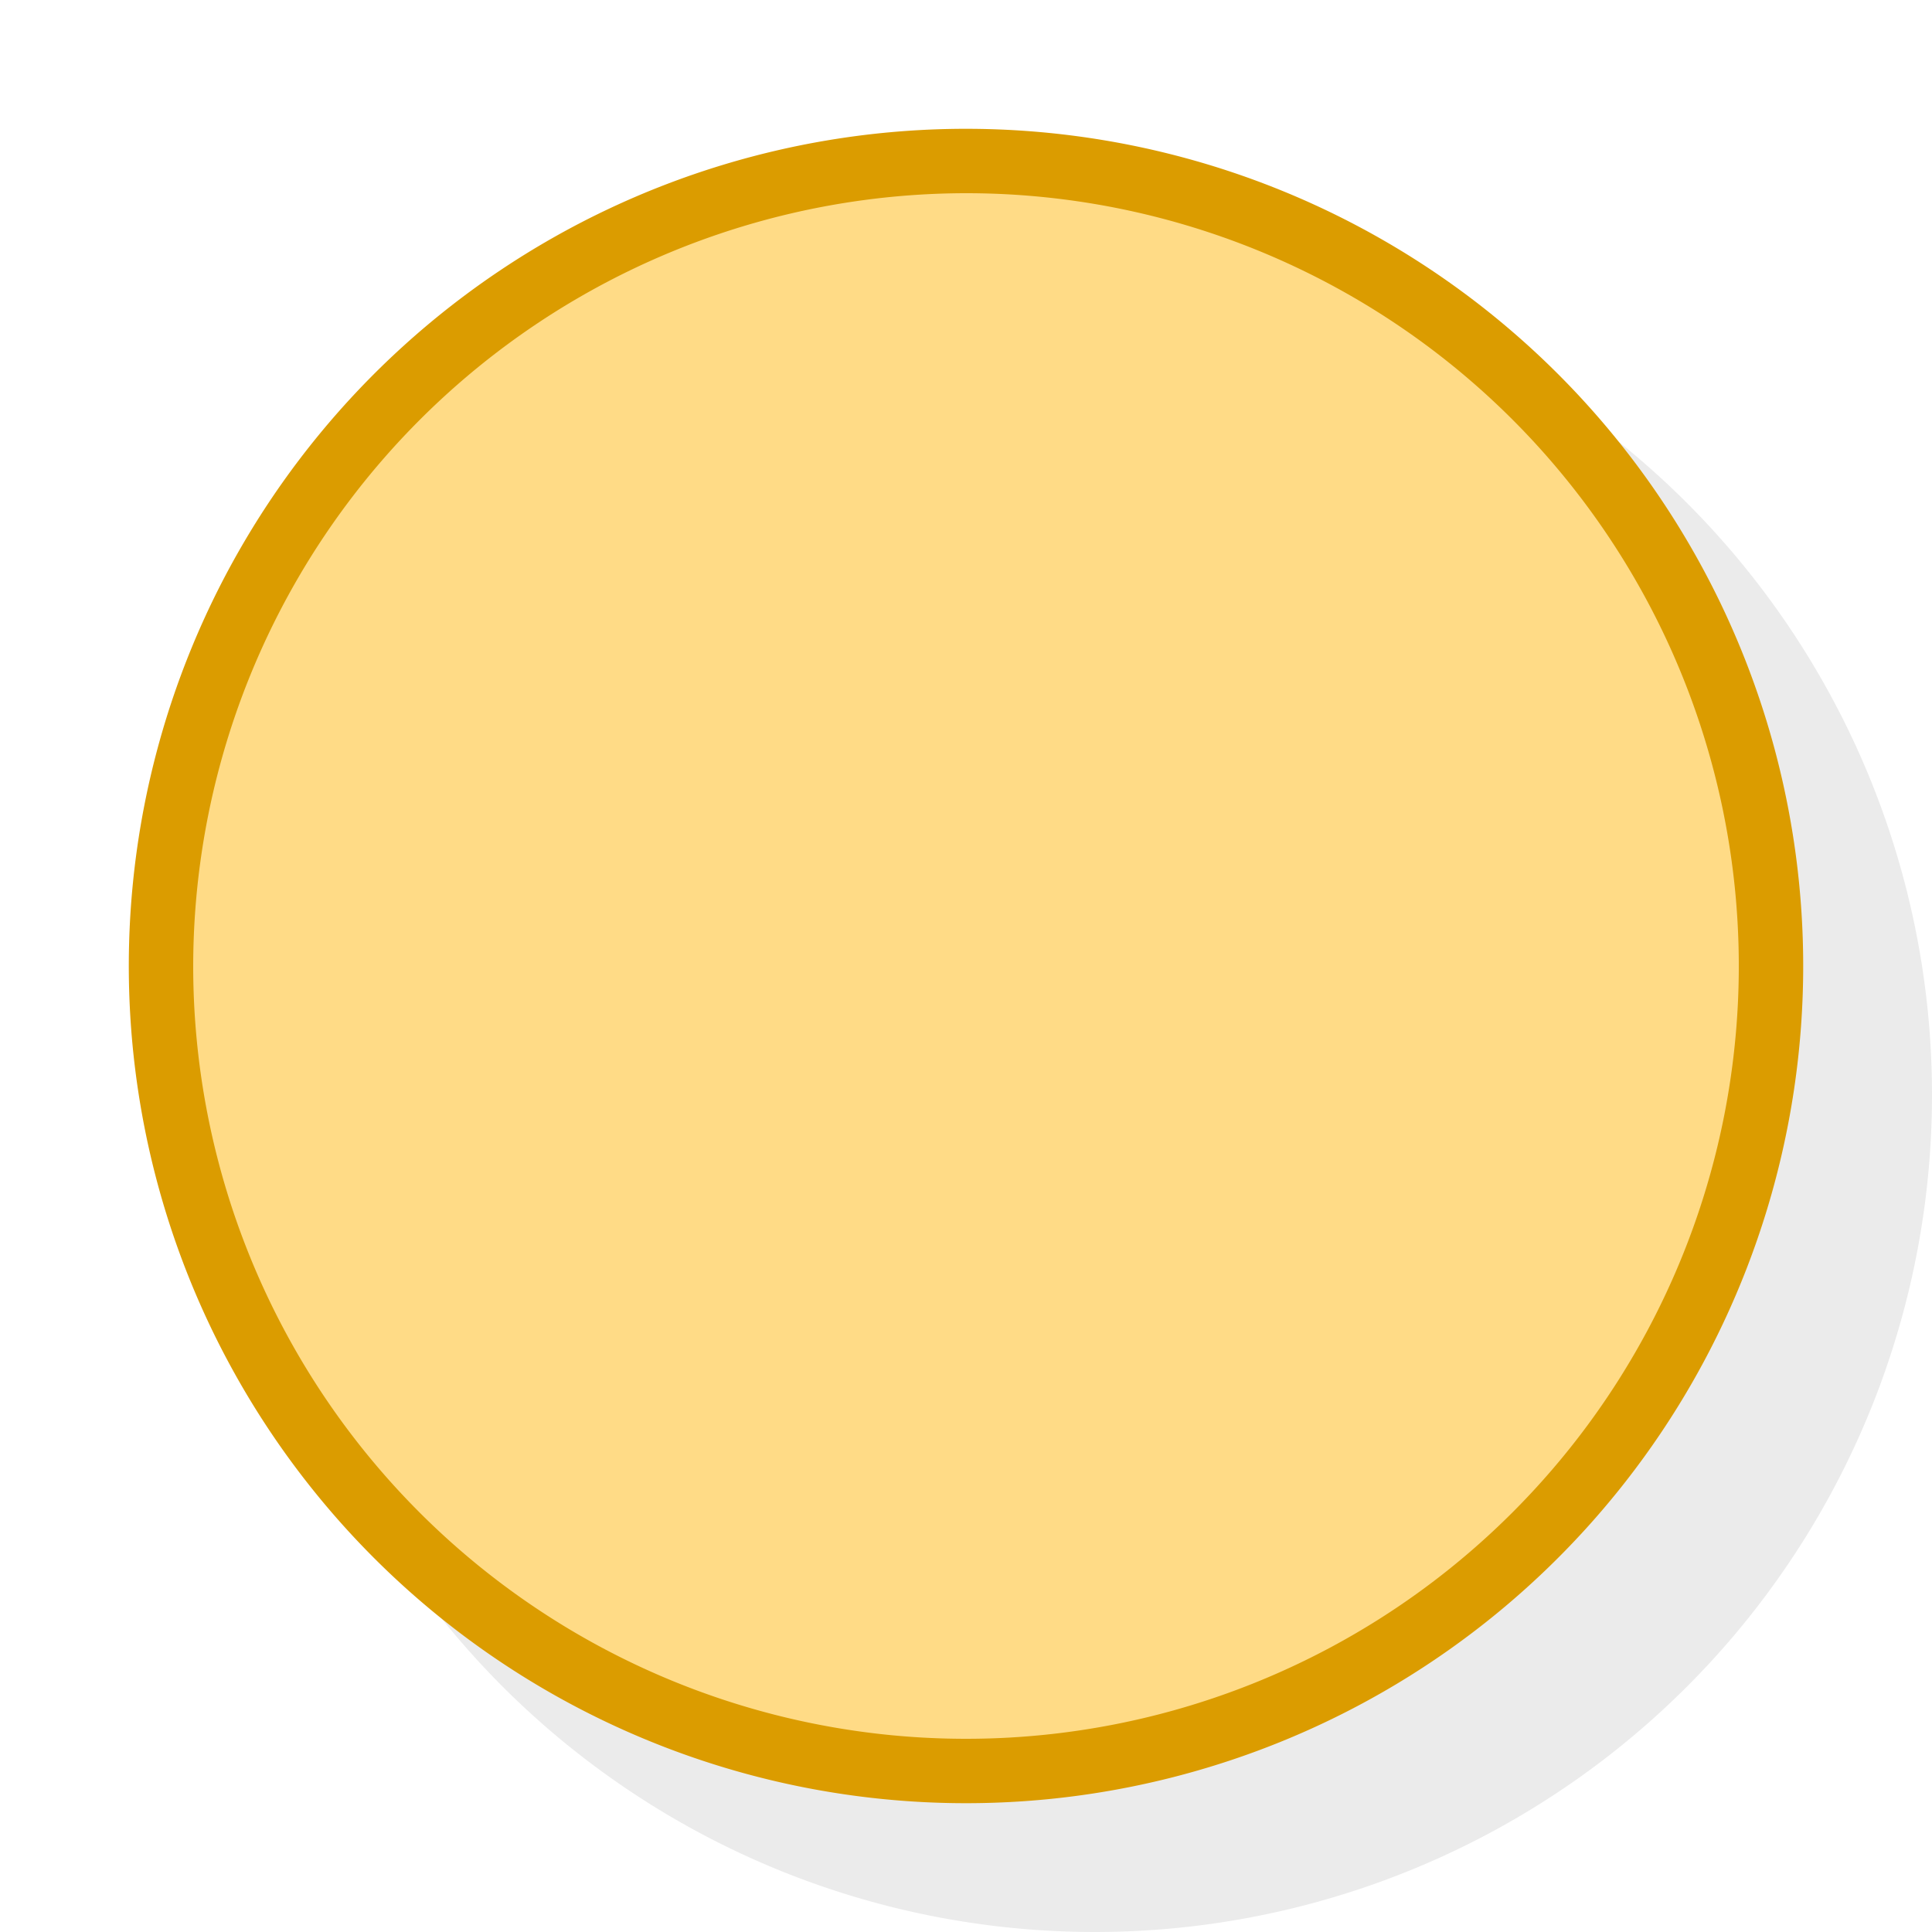 <svg xmlns="http://www.w3.org/2000/svg" width="30" height="30" viewBox="0 0 30 30"><defs><style>.cls-1{isolation:isolate;}.cls-2{opacity:0.08;mix-blend-mode:darken;}.cls-3,.cls-4{fill-rule:evenodd;}.cls-4{fill:#ffdb86;}.cls-5{fill:#db9c00;}</style></defs><title>maps</title><g class="cls-1"><g id="Layer_1" data-name="Layer 1"><g class="cls-2"><path class="cls-3" d="M17,4A13,13,0,1,1,4,17,13,13,0,0,1,17,4Z"/></g><path class="cls-4" d="M15,27.5A12.5,12.5,0,1,1,27.5,15,12.514,12.514,0,0,1,15,27.5Z"/><path class="cls-5" d="M15,3A12,12,0,1,1,3,15,12.014,12.014,0,0,1,15,3m0-1A13,13,0,1,0,28,15,13,13,0,0,0,15,2h0Z"/></g></g></svg>